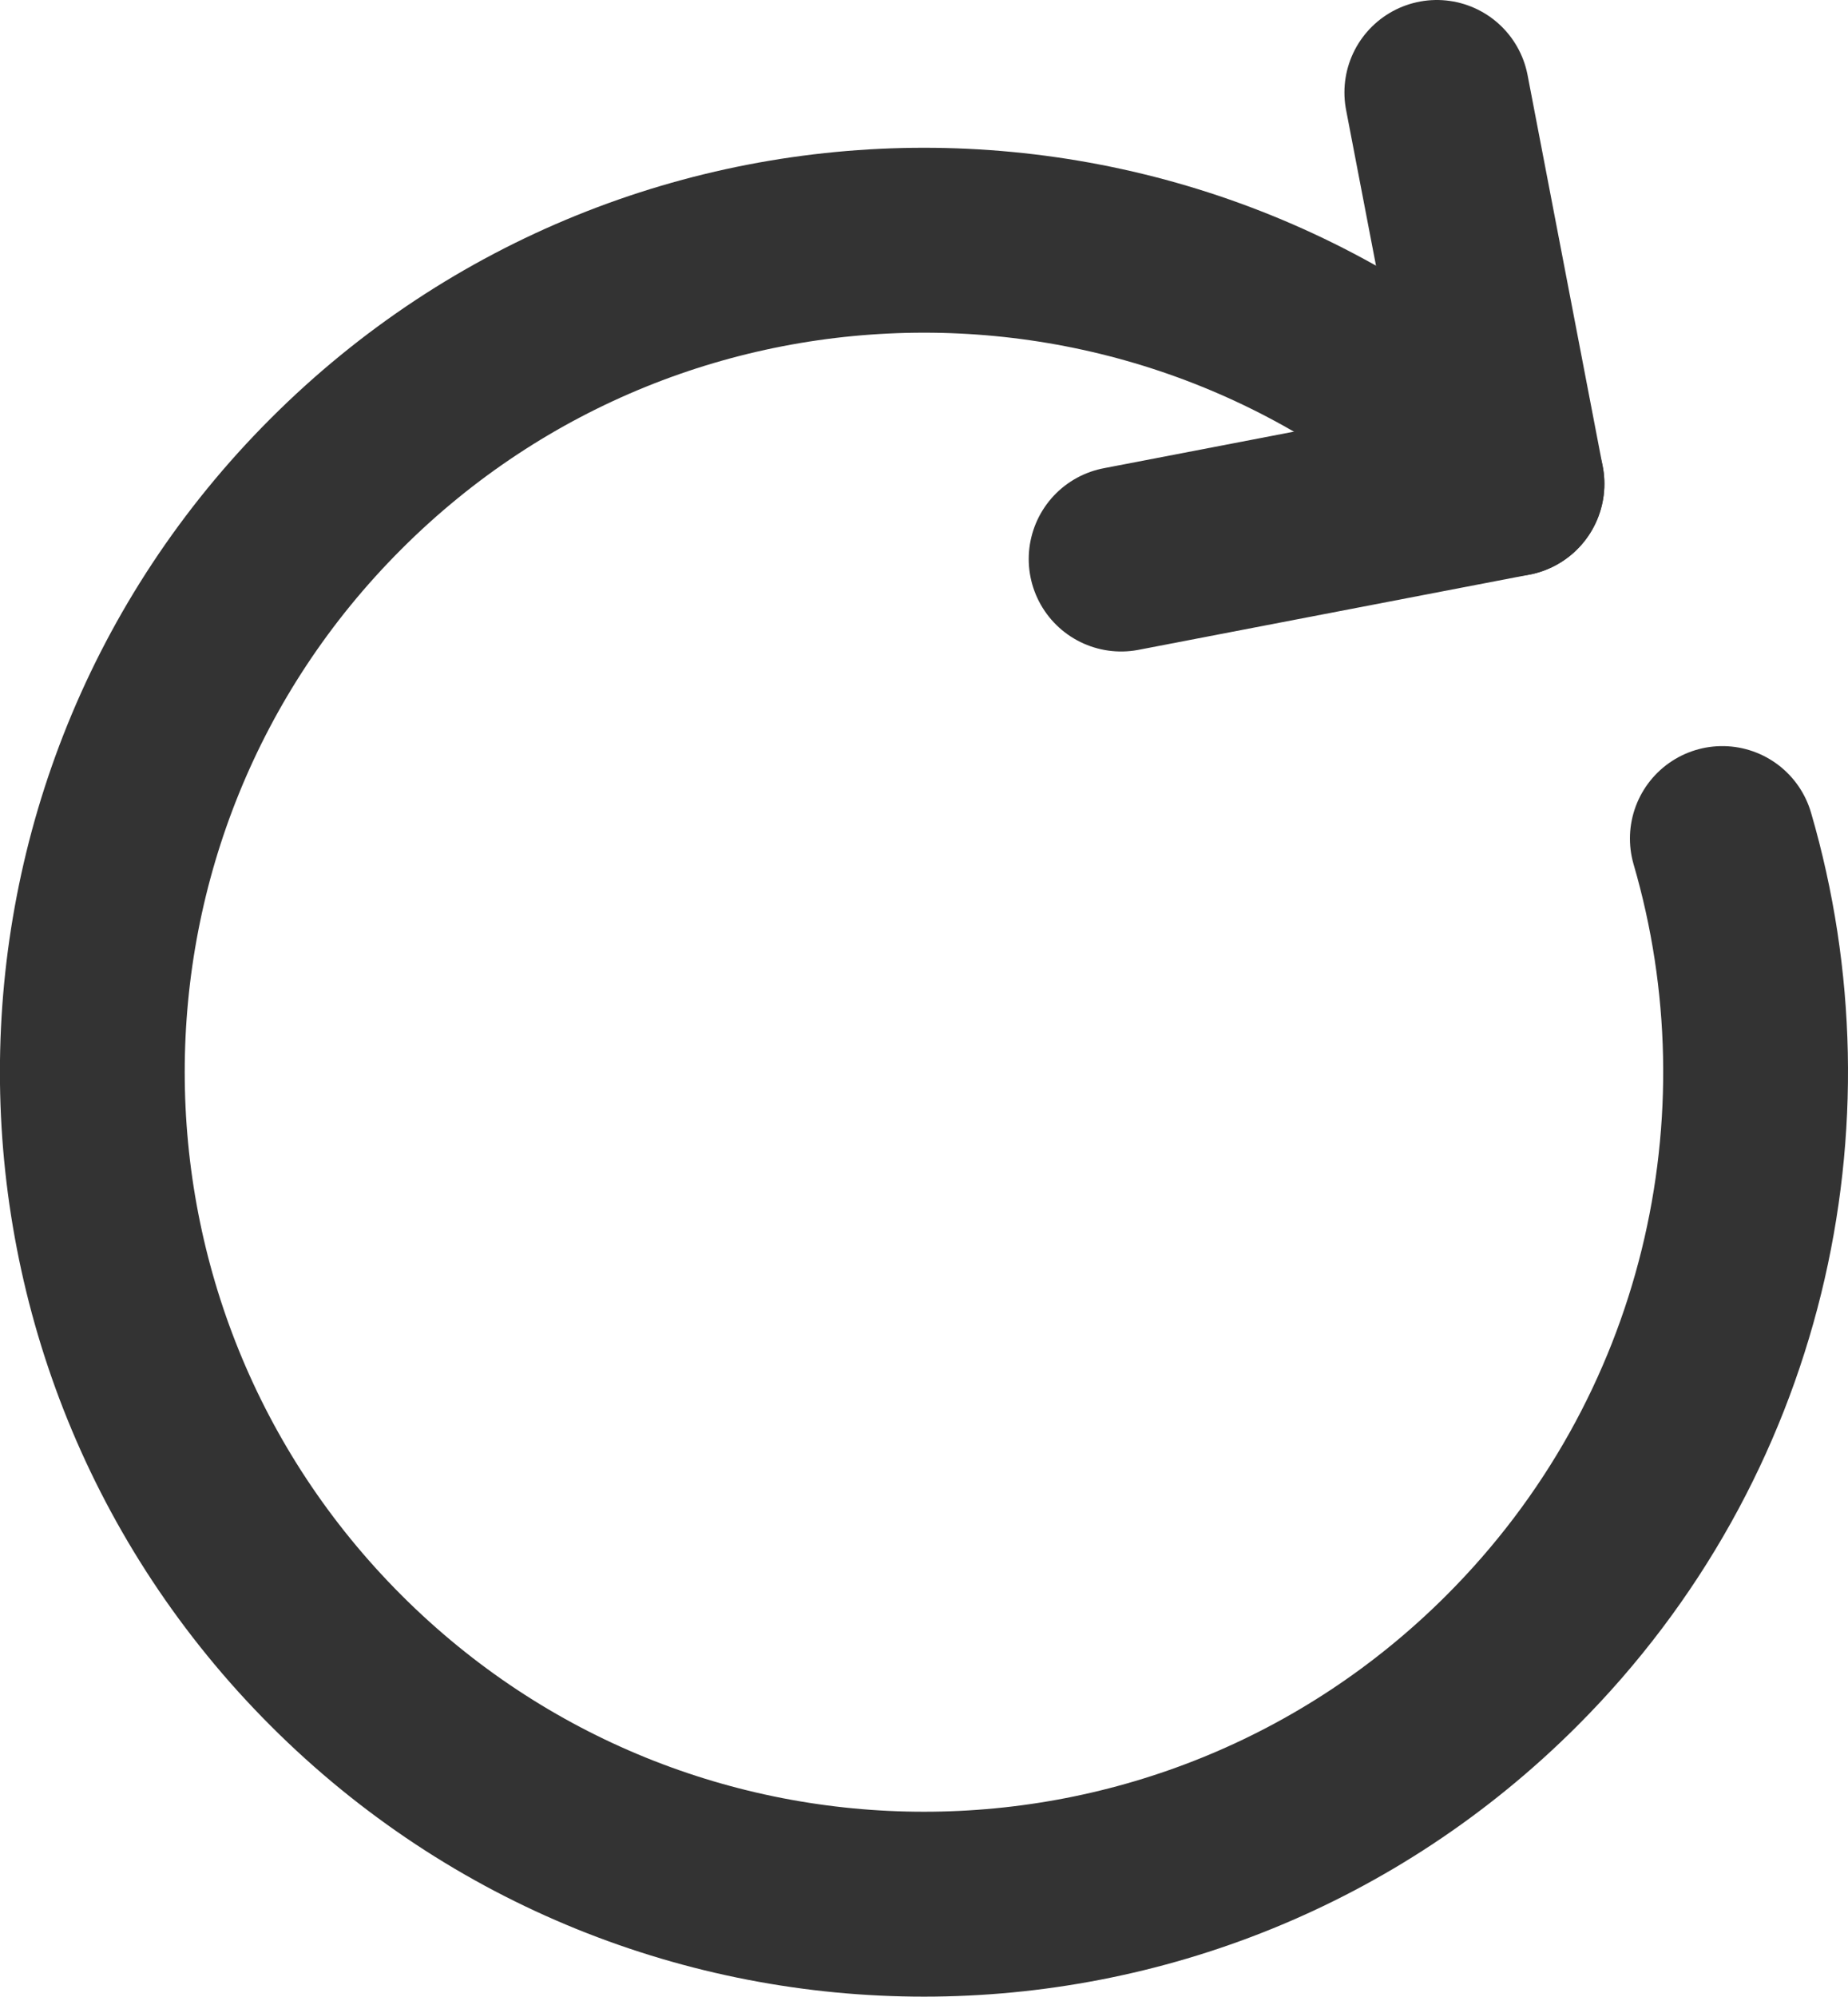 <?xml version="1.0" encoding="UTF-8"?>
<svg id="Layer_2" data-name="Layer 2" xmlns="http://www.w3.org/2000/svg" viewBox="0 0 60 64.79">
  <defs>
    <style>
      .cls-1 {
        fill: none;
        stroke: #333;
        stroke-linecap: round;
        stroke-linejoin: round;
        stroke-width: 6px;
      }
    </style>
  </defs>
  <g id="_Layer_" data-name="&amp;lt;Layer&amp;gt;">
    <g>
      <path class="cls-1" d="M49.09,15.7c-10.54-10.54-27.64-10.54-38.18,0C.36,26.24.36,43.33,10.91,53.88s27.64,10.54,38.18,0c7.22-7.22,9.5-17.52,6.83-26.67"/>
      <polyline class="cls-1" points="36.4 18.14 49.09 15.7 46.65 3"/>
    </g>
  </g>
</svg>